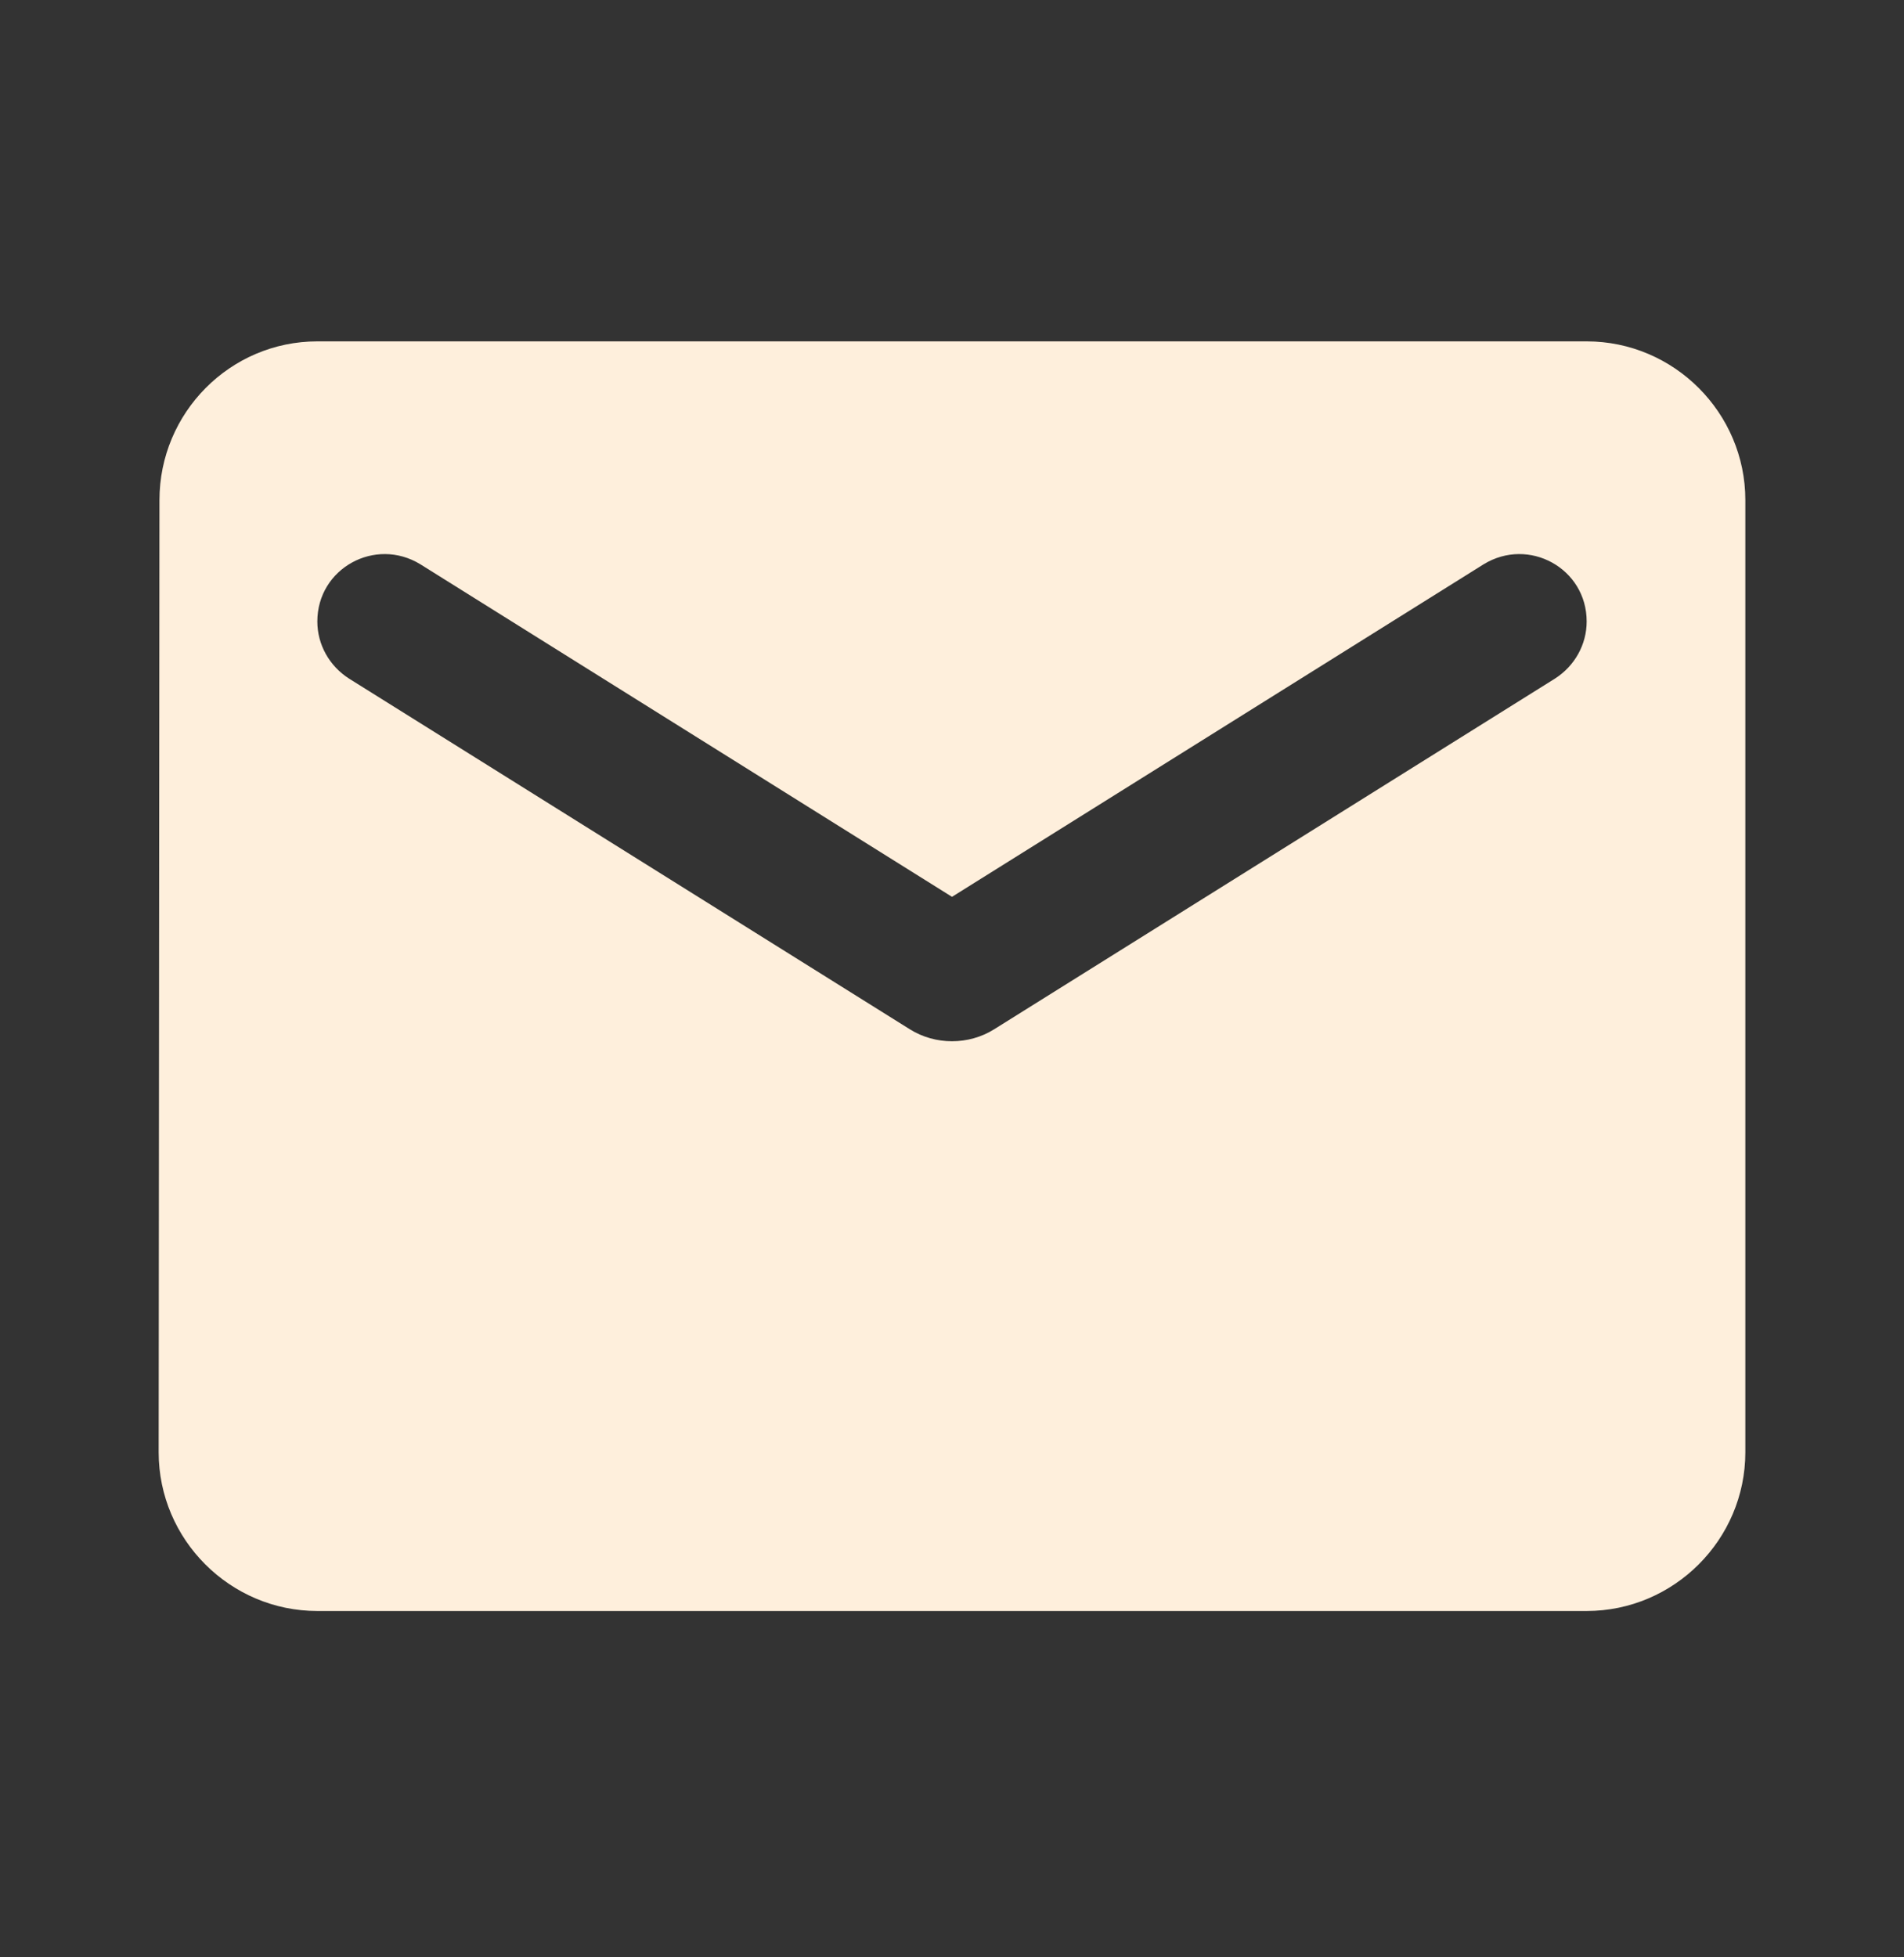 <svg width="36" height="37" viewBox="0 0 36 37" fill="none" xmlns="http://www.w3.org/2000/svg">
<rect x="0" y="0" width="36" height="37" fill="#333333" stroke="none"/>
<g clip-path="url(#clip0_71_1009)">
<path d="M30 6.453H6C4.35 6.453 3.015 7.803 3.015 9.453L3 27.453C3 29.103 4.35 30.453 6 30.453H30C31.65 30.453 33 29.103 33 27.453V9.453C33 7.803 31.65 6.453 30 6.453ZM29.4 12.828L18.795 19.458C18.315 19.758 17.685 19.758 17.205 19.458L6.6 12.828C6.225 12.588 6 12.183 6 11.748C6 10.743 7.095 10.143 7.95 10.668L18 16.953L28.05 10.668C28.905 10.143 30 10.743 30 11.748C30 12.183 29.775 12.588 29.4 12.828Z" fill="#FEEFDC"/>
</g>
<defs>
<clipPath id="clip0_71_1009">
<rect width="36" height="36" fill="white" transform="translate(0 0.453)"/>
</clipPath>
</defs>
</svg>

